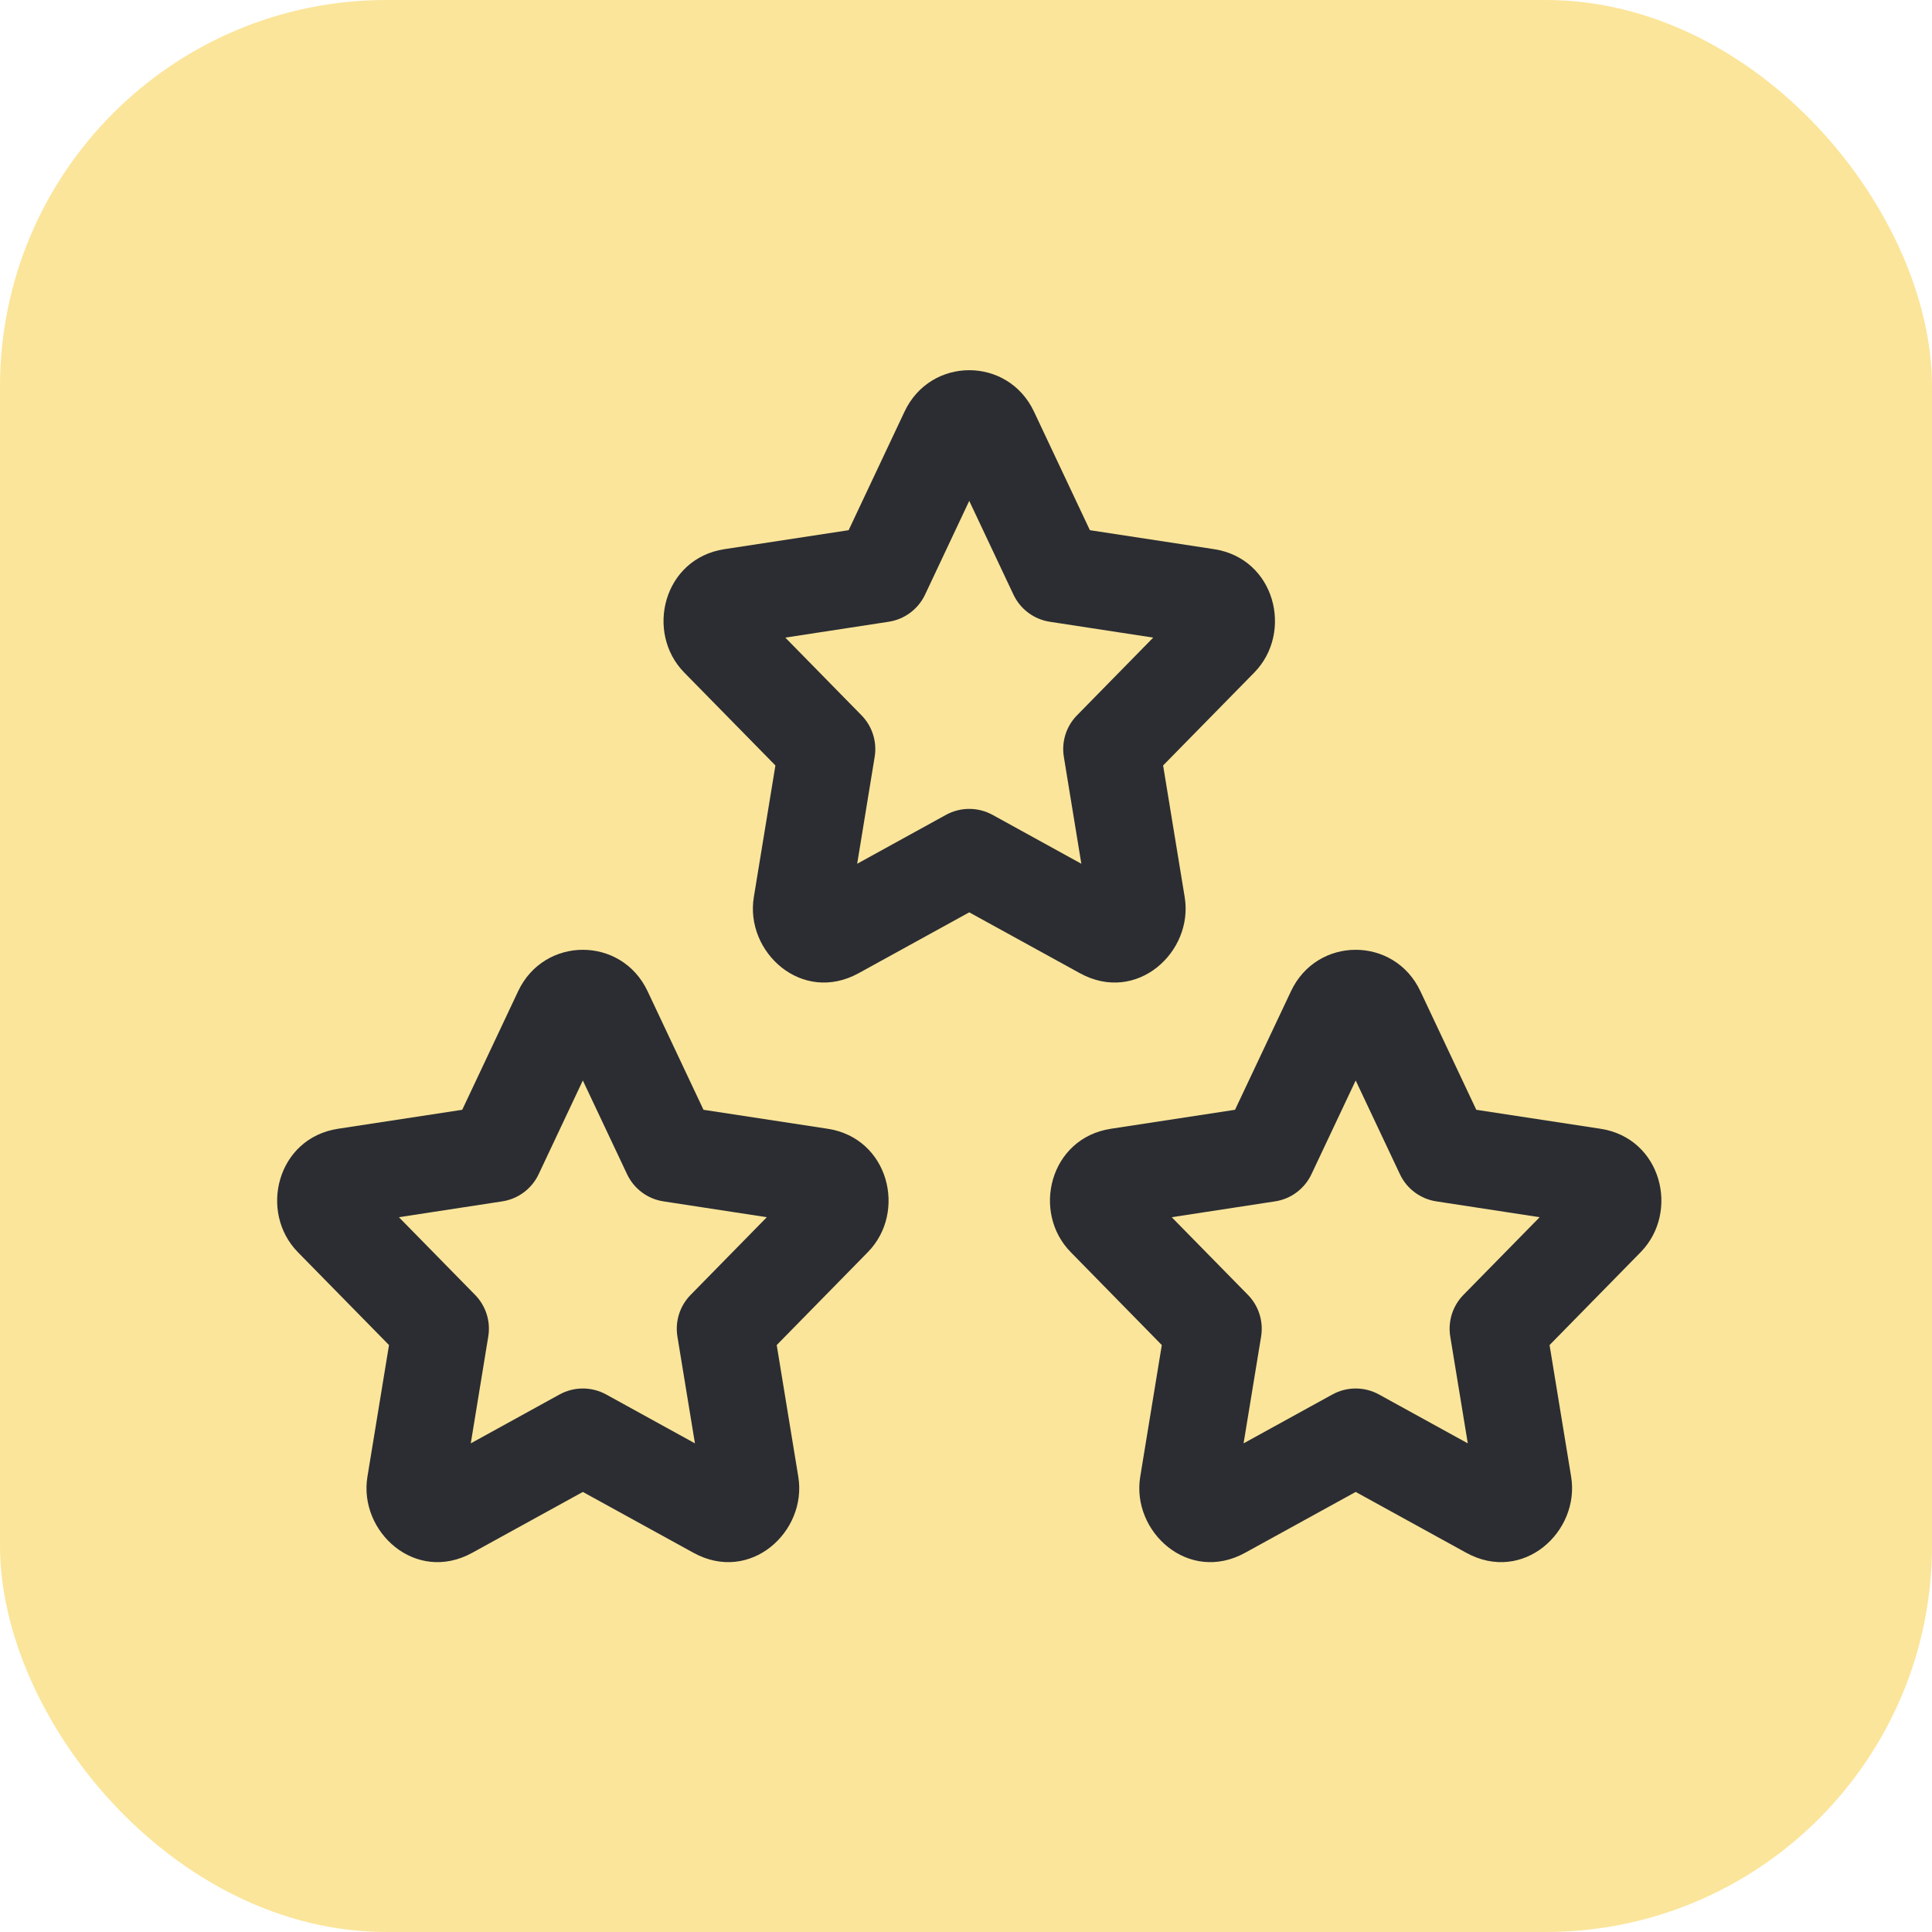 <svg width="40" height="40" viewBox="0 0 40 40" fill="none" xmlns="http://www.w3.org/2000/svg">
<rect width="40" height="40" rx="8" fill="#FBE59A"/>
<path fill-rule="evenodd" clip-rule="evenodd" d="M10.728 20.521C11.267 19.379 12.868 19.379 13.407 20.521L14.565 22.977L17.137 23.37C18.401 23.564 18.782 25.094 17.968 25.924L16.081 27.848L16.528 30.575C16.714 31.707 15.535 32.797 14.356 32.148L12.067 30.889L9.779 32.148C8.6 32.797 7.421 31.707 7.607 30.575L8.054 27.848L6.167 25.925C5.353 25.094 5.734 23.564 6.998 23.37L9.57 22.977L10.728 20.521ZM12.067 22.37L11.152 24.311C11.01 24.612 10.727 24.823 10.399 24.873L8.259 25.201L9.836 26.809C10.059 27.036 10.161 27.357 10.109 27.671L9.747 29.883L11.585 28.871C11.885 28.706 12.249 28.706 12.55 28.871L14.388 29.883L14.025 27.671C13.974 27.357 14.075 27.036 14.299 26.809L15.876 25.201L13.736 24.873C13.407 24.823 13.125 24.612 12.983 24.311L12.067 22.37Z" fill="#2B2D33"/>
<path fill-rule="evenodd" clip-rule="evenodd" d="M28.068 22.37L28.984 24.311C29.125 24.612 29.408 24.823 29.737 24.873L31.877 25.201L30.299 26.809C30.076 27.036 29.974 27.357 30.026 27.671L30.389 29.883L28.55 28.871C28.25 28.706 27.886 28.706 27.586 28.871L25.747 29.883L26.11 27.671C26.161 27.357 26.06 27.036 25.837 26.809L24.259 25.201L26.399 24.873C26.728 24.823 27.01 24.612 27.152 24.311L28.068 22.37ZM29.407 20.521C28.869 19.379 27.267 19.379 26.729 20.521L25.57 22.977L22.999 23.37C21.734 23.564 21.353 25.094 22.168 25.924L24.054 27.848L23.607 30.575C23.422 31.707 24.601 32.797 25.78 32.148L28.068 30.889L30.356 32.148C31.535 32.797 32.714 31.707 32.529 30.575L32.082 27.848L33.968 25.925C34.782 25.094 34.402 23.564 33.137 23.37L30.565 22.977L29.407 20.521Z" fill="#2B2D33"/>
<path fill-rule="evenodd" clip-rule="evenodd" d="M20.067 10.37L20.983 12.312C21.125 12.612 21.407 12.823 21.736 12.873L23.876 13.201L22.299 14.809C22.075 15.036 21.974 15.357 22.026 15.671L22.388 17.883L20.55 16.871C20.249 16.706 19.885 16.706 19.585 16.871L17.747 17.883L18.109 15.671C18.161 15.357 18.059 15.036 17.836 14.809L16.259 13.201L18.398 12.873C18.727 12.823 19.01 12.612 19.152 12.312L20.067 10.37ZM21.407 8.521C20.868 7.379 19.267 7.379 18.728 8.521L17.57 10.977L14.998 11.37C13.734 11.564 13.352 13.094 14.167 13.925L16.054 15.848L15.607 18.575C15.421 19.707 16.6 20.797 17.779 20.148L20.067 18.889L22.356 20.148C23.534 20.797 24.714 19.707 24.528 18.575L24.081 15.848L25.968 13.925C26.782 13.094 26.401 11.564 25.137 11.37L22.565 10.977L21.407 8.521Z" fill="#2B2D33"/>
</svg>

